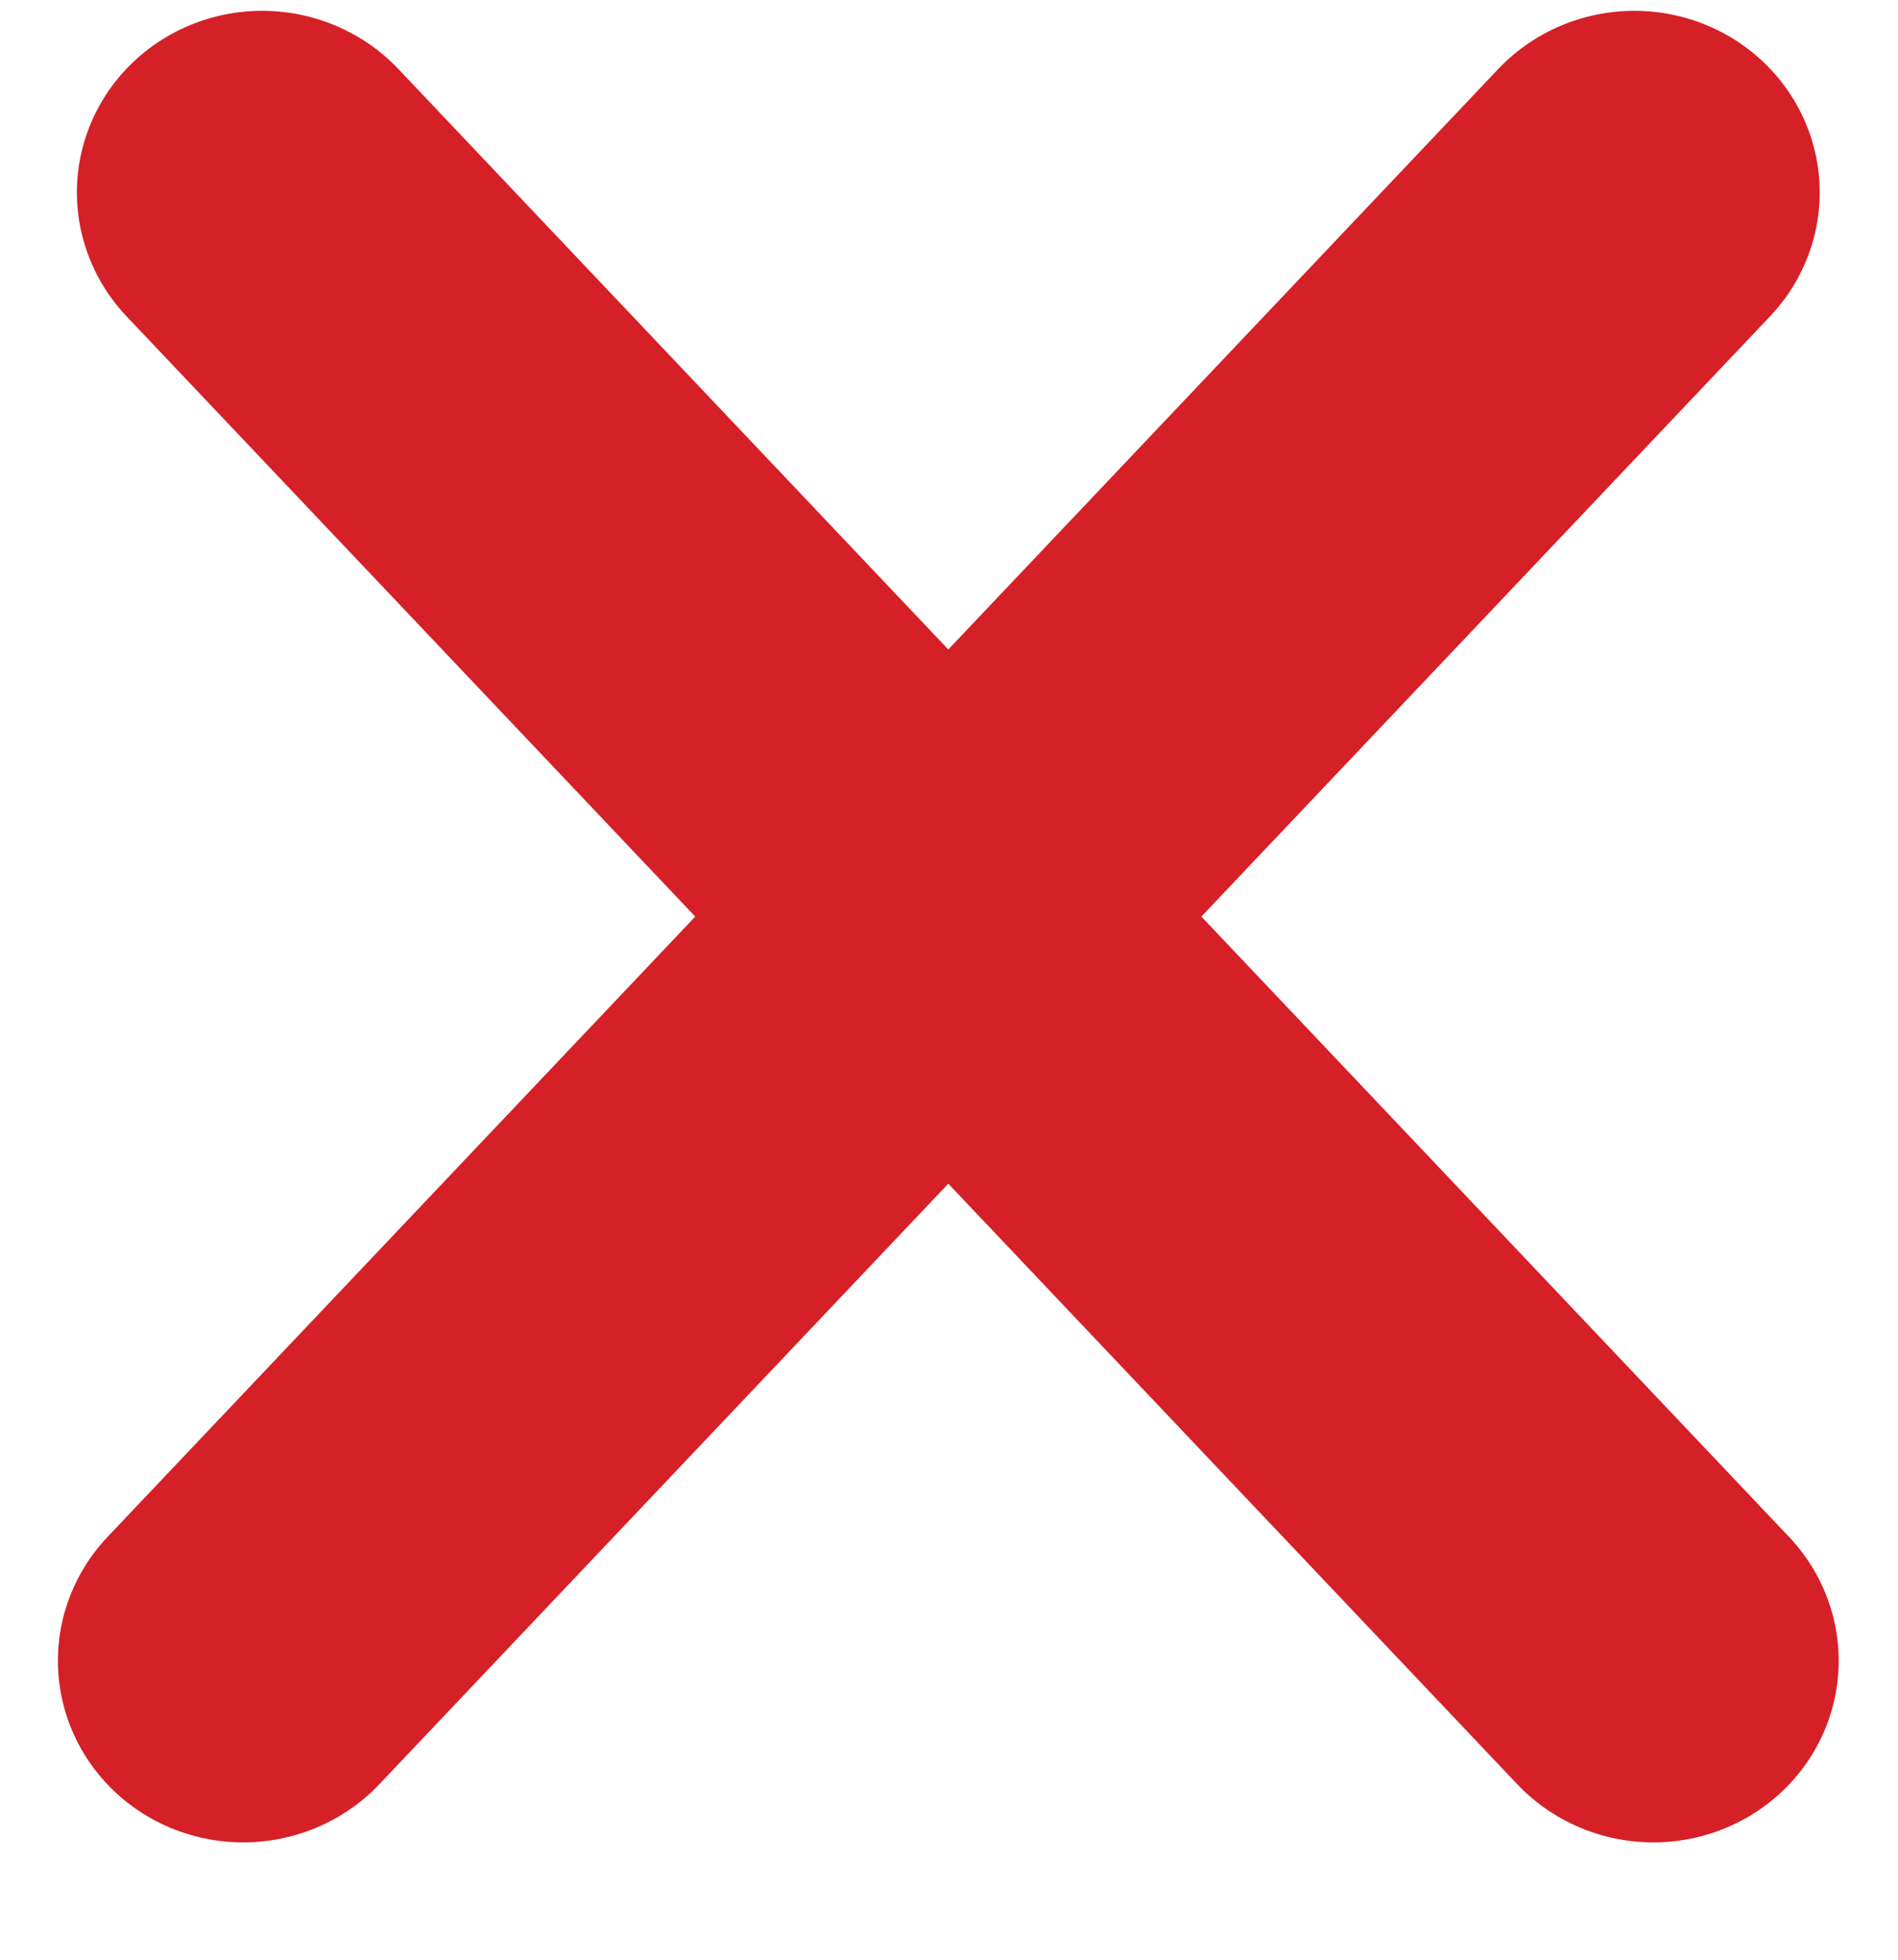<svg width="31" height="32" viewBox="0 0 31 32" fill="none" xmlns="http://www.w3.org/2000/svg">
<line x1="3" y1="-3" x2="36.013" y2="-3" transform="matrix(0.688 -0.726 0.74 0.673 4.133 31.311)" stroke="#D52027" stroke-width="6" stroke-linecap="round"/>
<line x1="3" y1="-3" x2="36.013" y2="-3" transform="matrix(-0.688 -0.726 -0.74 0.673 26.844 31.311)" stroke="#D52027" stroke-width="6" stroke-linecap="round"/>
</svg>
